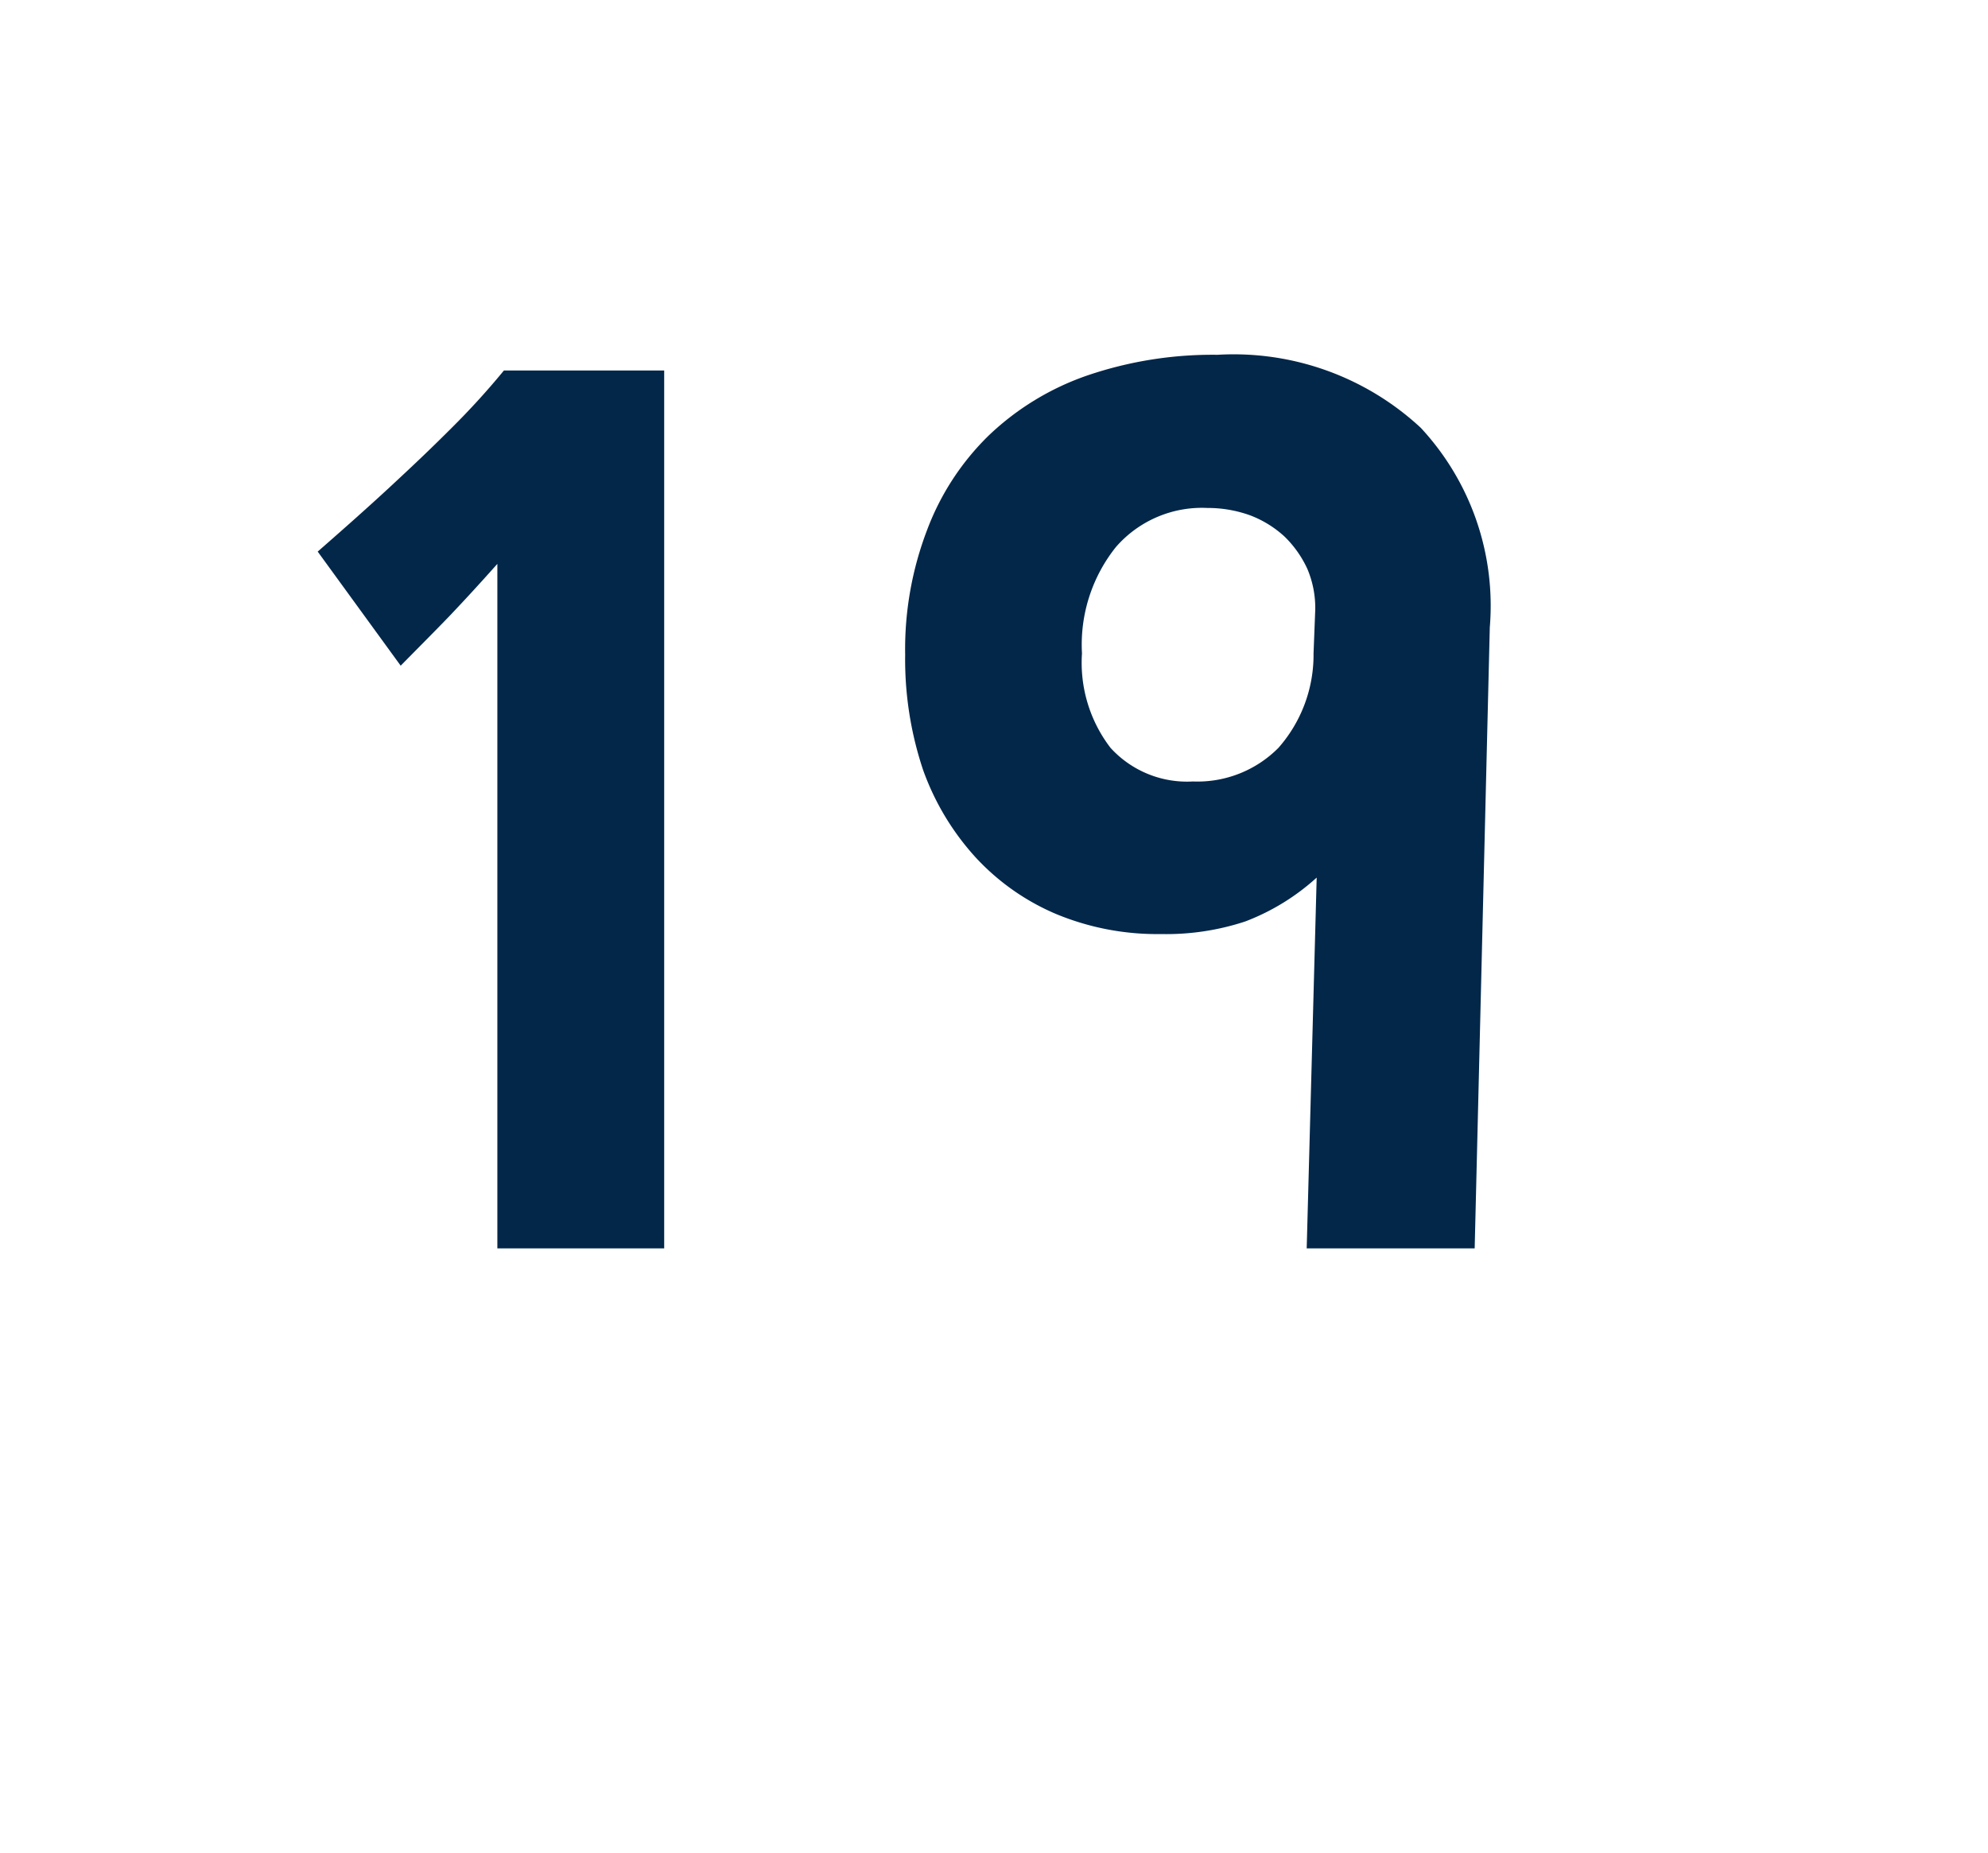 <svg id="Layer_1" data-name="Layer 1" xmlns="http://www.w3.org/2000/svg" viewBox="0 0 69.71 64.98"><defs><style>.cls-1{fill:#022749;}</style></defs><path class="cls-1" d="M17.44,43.77v-24q-.89,1-1.68,1.83c-.52.54-1.1,1.12-1.71,1.74l-2.91-4c.88-.77,1.74-1.53,2.56-2.29s1.42-1.33,2.15-2.06a26.66,26.66,0,0,0,1.82-2h5.62V43.77Z"/><path class="cls-1" d="M51.71,43.77H45.82l.35-13a7.89,7.89,0,0,1-2.51,1.54,8.86,8.86,0,0,1-2.95.44,9.24,9.24,0,0,1-3.67-.7,8.18,8.18,0,0,1-2.84-2A9.08,9.08,0,0,1,32.37,27a12.21,12.21,0,0,1-.63-4.05,11.69,11.69,0,0,1,.77-4.37,9.08,9.08,0,0,1,2.17-3.32,9.48,9.48,0,0,1,3.46-2.1,13.62,13.62,0,0,1,4.55-.72A9.64,9.64,0,0,1,49.82,15,9.16,9.16,0,0,1,52.24,22Zm-5.59-22.4a3.51,3.51,0,0,0-.28-1.43,3.8,3.8,0,0,0-.79-1.12,3.74,3.74,0,0,0-1.21-.75,4.38,4.38,0,0,0-1.5-.26,4,4,0,0,0-3.21,1.37,5.48,5.48,0,0,0-1.19,3.73,4.9,4.9,0,0,0,1,3.31,3.63,3.63,0,0,0,2.89,1.18,4,4,0,0,0,3-1.18,4.93,4.93,0,0,0,1.23-3.31Z"/></svg>